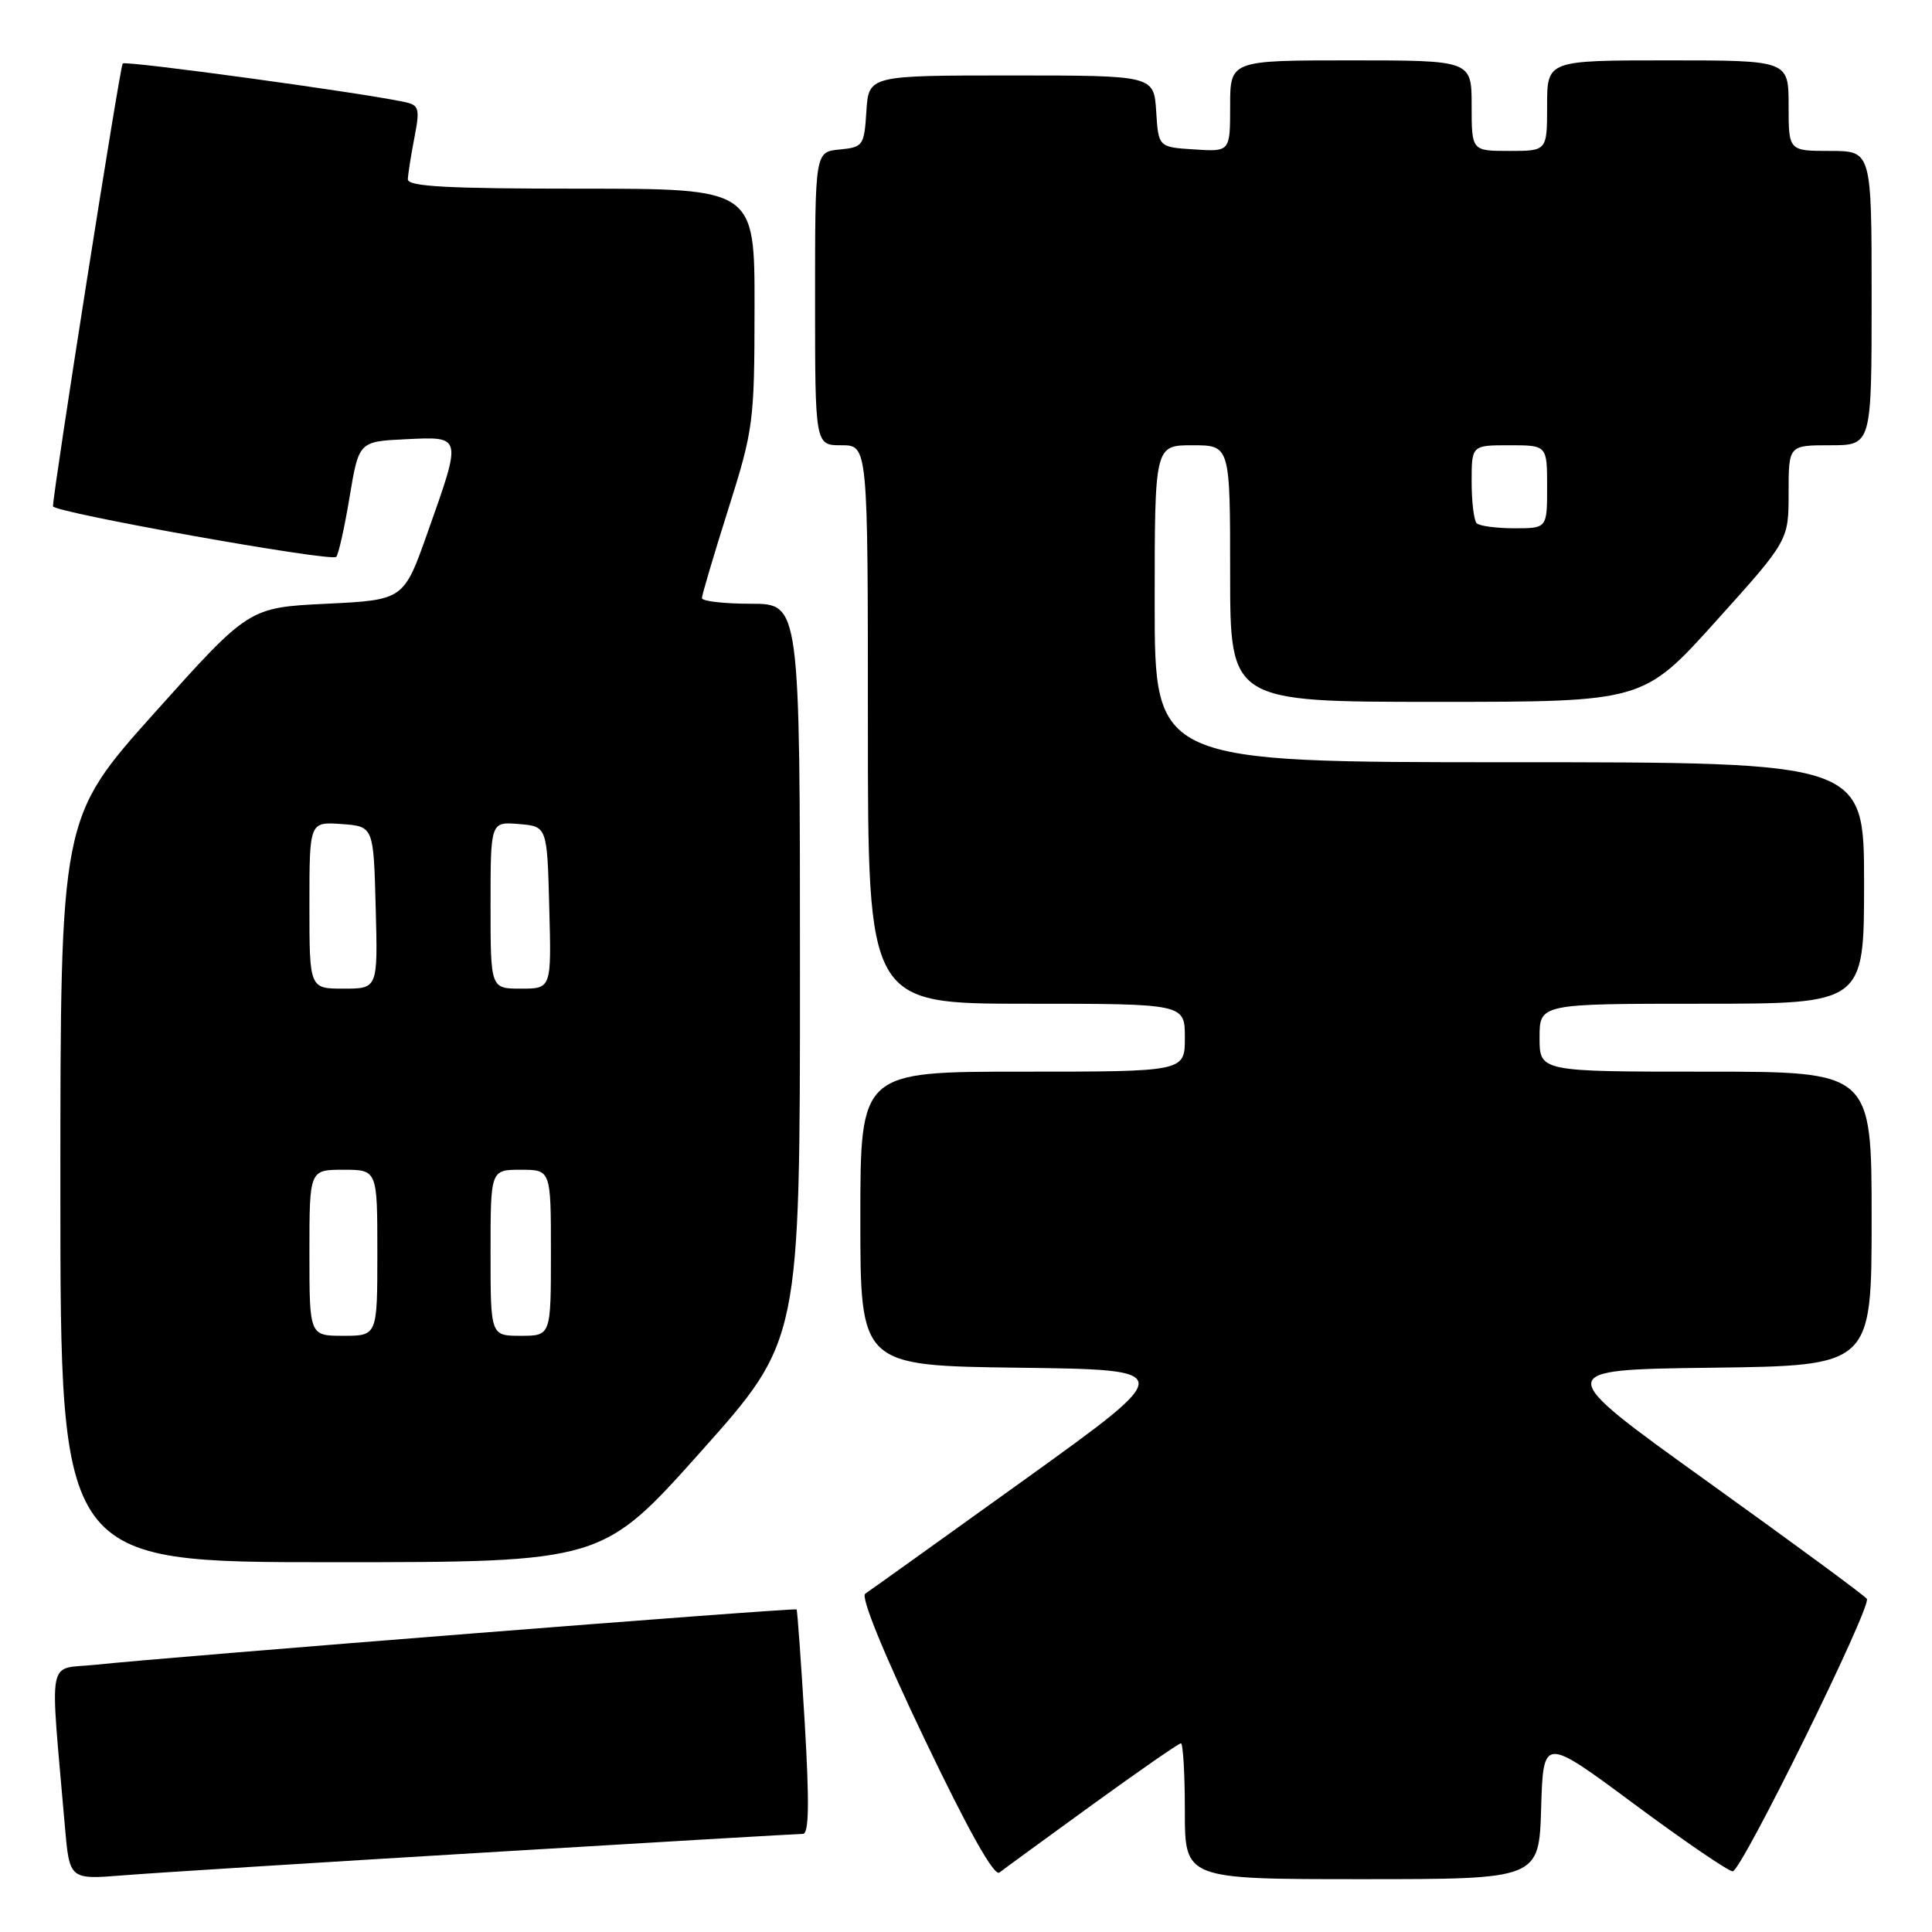 <?xml version="1.0" encoding="UTF-8" standalone="no"?>
<!DOCTYPE svg PUBLIC "-//W3C//DTD SVG 1.1//EN" "http://www.w3.org/Graphics/SVG/1.1/DTD/svg11.dtd" >
<svg xmlns="http://www.w3.org/2000/svg" xmlns:xlink="http://www.w3.org/1999/xlink" version="1.1" viewBox="0 0 256 256">
 <g >
 <path fill="currentColor"
d=" M 64.39 245.46 C 86.87 244.10 105.77 243.00 106.39 243.00 C 107.19 243.00 107.26 238.95 106.63 228.25 C 106.14 220.14 105.66 213.39 105.55 213.26 C 105.33 213.00 22.45 219.54 12.66 220.59 C 6.13 221.29 6.60 218.77 8.60 242.03 C 9.21 249.06 9.21 249.06 16.35 248.49 C 20.28 248.17 41.90 246.81 64.39 245.46 Z  M 144.73 239.14 C 150.90 234.67 156.19 231.00 156.48 231.00 C 156.76 231.00 157.00 235.05 157.00 240.00 C 157.00 249.00 157.00 249.00 180.46 249.00 C 203.93 249.00 203.93 249.00 204.21 239.56 C 204.50 230.12 204.50 230.12 216.50 239.02 C 223.10 243.91 228.99 247.94 229.59 247.96 C 230.73 248.00 247.98 212.97 247.37 211.86 C 247.17 211.50 237.70 204.53 226.31 196.36 C 205.61 181.50 205.61 181.50 226.81 181.23 C 248.00 180.96 248.00 180.96 248.00 161.48 C 248.00 142.00 248.00 142.00 226.00 142.00 C 204.00 142.00 204.00 142.00 204.00 137.50 C 204.00 133.00 204.00 133.00 225.50 133.00 C 247.00 133.00 247.00 133.00 247.00 117.00 C 247.00 101.00 247.00 101.00 200.00 101.00 C 153.00 101.00 153.00 101.00 153.00 80.00 C 153.00 59.00 153.00 59.00 158.00 59.00 C 163.00 59.00 163.00 59.00 163.00 76.00 C 163.00 93.00 163.00 93.00 190.37 93.00 C 217.74 93.00 217.74 93.00 227.37 82.31 C 237.00 71.62 237.00 71.62 237.00 65.31 C 237.00 59.00 237.00 59.00 242.50 59.00 C 248.00 59.00 248.00 59.00 248.00 39.50 C 248.00 20.00 248.00 20.00 242.50 20.00 C 237.00 20.00 237.00 20.00 237.00 14.00 C 237.00 8.00 237.00 8.00 221.00 8.00 C 205.00 8.00 205.00 8.00 205.00 14.00 C 205.00 20.00 205.00 20.00 200.00 20.00 C 195.00 20.00 195.00 20.00 195.00 14.00 C 195.00 8.00 195.00 8.00 179.00 8.00 C 163.00 8.00 163.00 8.00 163.00 14.05 C 163.00 20.11 163.00 20.11 158.25 19.80 C 153.50 19.50 153.50 19.50 153.20 14.75 C 152.89 10.00 152.89 10.00 134.00 10.00 C 115.11 10.00 115.11 10.00 114.80 14.75 C 114.51 19.30 114.37 19.51 111.25 19.81 C 108.00 20.13 108.00 20.13 108.00 39.56 C 108.00 59.00 108.00 59.00 111.50 59.00 C 115.00 59.00 115.00 59.00 115.00 96.00 C 115.00 133.00 115.00 133.00 136.00 133.00 C 157.00 133.00 157.00 133.00 157.00 137.50 C 157.00 142.00 157.00 142.00 135.50 142.00 C 114.00 142.00 114.00 142.00 114.00 161.48 C 114.00 180.96 114.00 180.96 135.01 181.23 C 156.01 181.50 156.01 181.50 135.85 196.00 C 124.75 203.97 115.22 210.80 114.65 211.17 C 114.02 211.59 117.06 219.04 122.49 230.40 C 128.31 242.57 131.73 248.66 132.43 248.12 C 133.02 247.66 138.55 243.62 144.73 239.14 Z  M 92.89 192.32 C 106.00 177.63 106.00 177.63 106.00 128.82 C 106.00 80.00 106.00 80.00 99.50 80.00 C 95.92 80.00 93.00 79.66 93.01 79.25 C 93.01 78.84 94.58 73.55 96.49 67.50 C 99.84 56.90 99.97 55.93 99.98 40.75 C 100.00 25.00 100.00 25.00 77.00 25.00 C 59.24 25.00 54.01 24.72 54.04 23.75 C 54.07 23.06 54.46 20.58 54.91 18.24 C 55.66 14.37 55.54 13.93 53.62 13.52 C 47.84 12.27 16.66 8.01 16.26 8.41 C 15.90 8.76 7.12 64.53 7.02 67.08 C 6.99 67.88 43.86 74.47 44.55 73.79 C 44.85 73.49 45.65 69.92 46.32 65.87 C 47.55 58.50 47.55 58.50 53.78 58.20 C 61.27 57.84 61.23 57.66 56.68 70.50 C 53.50 79.50 53.50 79.50 43.24 80.00 C 32.98 80.50 32.98 80.50 20.49 94.44 C 8.00 108.39 8.00 108.39 8.00 157.69 C 8.00 207.00 8.00 207.00 43.89 207.00 C 79.79 207.00 79.79 207.00 92.89 192.32 Z  M 195.67 69.33 C 195.30 68.97 195.00 66.49 195.00 63.83 C 195.00 59.00 195.00 59.00 200.00 59.00 C 205.00 59.00 205.00 59.00 205.00 64.50 C 205.00 70.00 205.00 70.00 200.67 70.00 C 198.28 70.00 196.03 69.70 195.67 69.33 Z  M 41.00 166.00 C 41.00 155.00 41.00 155.00 45.50 155.00 C 50.00 155.00 50.00 155.00 50.00 166.00 C 50.00 177.00 50.00 177.00 45.50 177.00 C 41.00 177.00 41.00 177.00 41.00 166.00 Z  M 65.00 166.00 C 65.00 155.00 65.00 155.00 69.00 155.00 C 73.00 155.00 73.00 155.00 73.00 166.00 C 73.00 177.00 73.00 177.00 69.00 177.00 C 65.00 177.00 65.00 177.00 65.00 166.00 Z  M 41.00 119.94 C 41.00 108.89 41.00 108.89 45.25 109.19 C 49.50 109.50 49.50 109.50 49.78 120.25 C 50.07 131.00 50.07 131.00 45.53 131.00 C 41.00 131.00 41.00 131.00 41.00 119.94 Z  M 65.00 119.94 C 65.00 108.88 65.00 108.88 68.75 109.19 C 72.50 109.50 72.50 109.50 72.78 120.25 C 73.07 131.00 73.07 131.00 69.03 131.00 C 65.00 131.00 65.00 131.00 65.00 119.94 Z "/>
</g>
</svg>